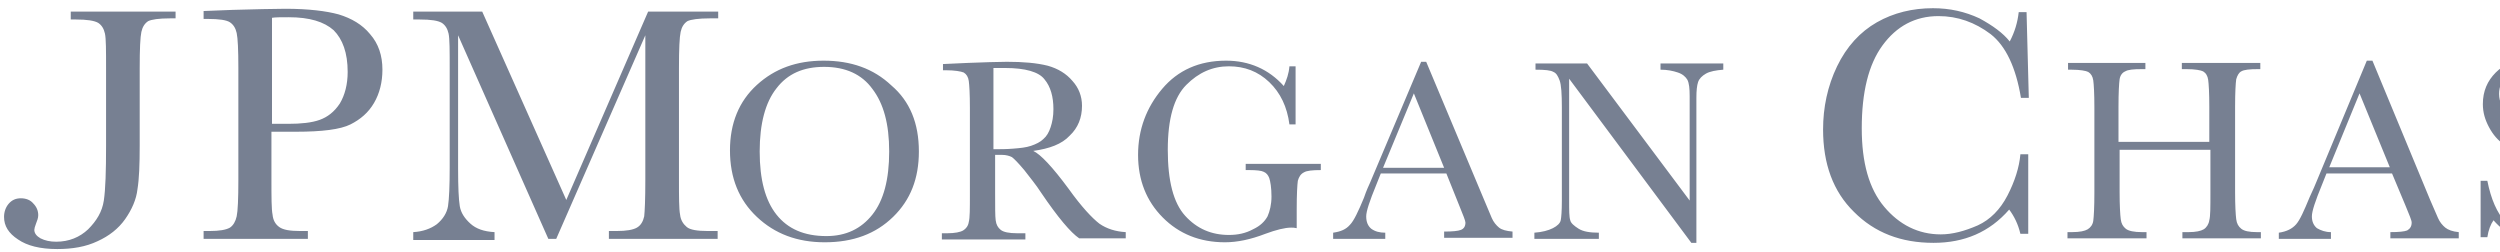 <svg width="268" height="27" viewBox="0 0 268 27" fill="none" xmlns="http://www.w3.org/2000/svg">
<path d="M315.679 0.698C314.176 0.698 312.914 1.182 311.953 2.21C310.931 3.238 310.451 4.387 310.451 5.657C310.451 7.289 311.172 9.163 312.614 11.159C310.21 12.791 308.528 14.182 307.686 15.21C306.845 16.298 306.424 17.568 306.424 19.14C306.424 20.531 306.785 21.74 307.446 22.768C308.107 23.796 309.008 24.642 310.09 25.247C311.172 25.852 312.313 26.154 313.515 26.154C315.979 26.154 318.323 24.884 320.486 22.466C322.349 24.945 324.452 26.154 326.916 26.154C328.058 26.154 329.019 25.791 329.86 25.187C330.702 24.582 331.243 23.736 331.543 22.708H330.642C329.981 23.857 329.079 24.401 327.937 24.401C327.096 24.401 326.315 24.159 325.534 23.615C324.753 23.07 323.731 21.861 322.349 19.926C322.89 19.201 323.551 17.991 324.212 16.419C324.993 14.484 325.774 13.154 326.555 12.489C327.337 11.764 328.178 11.28 329.199 11.038V10.131H321.207V11.038C323.19 11.28 324.152 12.066 324.152 13.517C324.152 14.122 323.911 14.968 323.491 15.996C323.07 17.084 322.529 18.112 321.808 19.08C319.825 16.238 317.782 13.336 315.558 10.312C319.164 8.498 320.907 6.624 320.907 4.689C320.907 3.48 320.366 2.452 319.284 1.666C318.263 1.061 317.001 0.698 315.679 0.698ZM349.751 0.819C347.588 0.819 345.545 1.303 343.742 2.331C341.939 3.359 340.497 4.931 339.475 7.047C338.454 9.163 337.973 11.461 337.973 13.819C337.973 17.508 339.055 20.471 341.278 22.647C343.501 24.884 346.386 25.973 349.871 25.973C353.176 25.973 355.88 24.764 357.984 22.345C358.525 23.07 358.945 23.977 359.125 24.945H359.967V16.48H359.125C359.005 17.87 358.524 19.382 357.743 20.894C356.962 22.405 355.88 23.494 354.558 24.098C353.176 24.703 351.854 25.005 350.592 25.005C348.189 25.005 346.145 24.038 344.523 22.103C342.9 20.168 342.119 17.326 342.119 13.698C342.119 9.829 342.84 6.866 344.343 4.75C345.845 2.694 347.828 1.666 350.352 1.666C352.395 1.666 354.258 2.331 355.941 3.601C357.623 4.87 358.645 7.168 359.186 10.433H360.027L359.786 1.182H358.945C358.825 2.27 358.524 3.359 358.044 4.387C357.323 3.48 356.181 2.694 354.739 1.908C353.176 1.182 351.554 0.819 349.751 0.819ZM207.212 0.88C205.048 0.88 203.005 1.363 201.202 2.391C199.4 3.419 197.957 4.991 196.936 7.108C195.914 9.224 195.434 11.522 195.434 13.88C195.434 17.568 196.515 20.531 198.739 22.708C200.962 24.945 203.786 26.033 207.272 26.033C210.577 26.033 213.281 24.884 215.384 22.466C215.925 23.191 216.346 24.038 216.586 25.066H217.427V16.54H216.586C216.466 17.931 215.985 19.443 215.204 20.954C214.423 22.466 213.341 23.554 212.019 24.159C210.637 24.764 209.315 25.126 208.053 25.126C205.649 25.126 203.606 24.098 201.984 22.163C200.361 20.229 199.58 17.447 199.58 13.759C199.58 9.889 200.301 6.926 201.803 4.87C203.306 2.815 205.289 1.726 207.813 1.726C209.856 1.726 211.719 2.391 213.401 3.661C215.024 4.931 216.105 7.229 216.646 10.494H217.488L217.247 1.303H216.406C216.286 2.391 215.985 3.419 215.444 4.447C214.723 3.54 213.642 2.754 212.199 1.968C210.637 1.243 209.014 0.88 207.212 0.88ZM30.6 0.94C29.218 0.94 27.295 1.001 24.891 1.061L21.826 1.182V2.029H22.247C23.509 2.029 24.29 2.15 24.651 2.391C25.011 2.633 25.252 2.996 25.372 3.54C25.492 4.084 25.552 5.354 25.552 7.289V19.261C25.552 21.317 25.492 22.647 25.372 23.191C25.252 23.736 25.011 24.159 24.651 24.401C24.23 24.642 23.509 24.764 22.488 24.764H21.826V25.61H33.004V24.764H32.162C31.081 24.764 30.36 24.642 29.939 24.34C29.518 24.038 29.278 23.615 29.218 23.01C29.098 22.405 29.098 21.136 29.098 19.261V14.122H31.742C34.506 14.122 36.489 13.88 37.571 13.336C38.652 12.791 39.494 12.066 40.095 11.038C40.696 10.01 40.996 8.801 40.996 7.47C40.996 5.959 40.575 4.689 39.674 3.661C38.833 2.633 37.691 1.968 36.309 1.545C34.987 1.182 33.064 0.94 30.6 0.94ZM7.585 1.243V2.089H8.125C9.327 2.089 10.108 2.21 10.529 2.452C10.89 2.694 11.13 3.057 11.25 3.601C11.37 4.145 11.37 5.415 11.37 7.35V15.633C11.37 18.354 11.31 20.289 11.13 21.498C10.95 22.708 10.349 23.675 9.447 24.582C8.546 25.429 7.404 25.912 6.022 25.912C5.361 25.912 4.82 25.791 4.34 25.549C3.919 25.308 3.679 25.005 3.679 24.642C3.679 24.522 3.739 24.28 3.859 23.977C3.979 23.675 4.099 23.373 4.099 23.07C4.099 22.587 3.919 22.163 3.558 21.801C3.258 21.438 2.777 21.256 2.236 21.256C1.696 21.256 1.275 21.438 0.914 21.861C0.614 22.224 0.434 22.708 0.434 23.252C0.434 24.219 0.914 25.005 1.936 25.671C2.897 26.336 4.28 26.698 6.142 26.698C7.765 26.698 9.207 26.456 10.469 25.852C11.671 25.308 12.693 24.522 13.414 23.494C14.135 22.466 14.615 21.377 14.736 20.289C14.916 19.201 14.976 17.629 14.976 15.573V7.289C14.976 5.233 15.036 3.963 15.156 3.419C15.276 2.875 15.517 2.512 15.877 2.27C16.238 2.089 17.019 1.968 18.221 1.968H18.822V1.243H7.585ZM44.301 1.243V2.089H44.962C46.224 2.089 46.945 2.21 47.366 2.452C47.726 2.694 47.967 3.057 48.087 3.601C48.207 4.145 48.207 5.415 48.207 7.35V17.931C48.207 19.926 48.147 21.317 48.027 22.103C47.907 22.829 47.486 23.494 46.825 24.038C46.164 24.522 45.323 24.824 44.301 24.884V25.731H53.014V24.884C51.873 24.824 51.031 24.522 50.431 23.977C49.83 23.433 49.409 22.829 49.289 22.103C49.169 21.377 49.108 20.047 49.108 18.112V3.782L58.783 25.61H59.625L69.179 3.782V19.322C69.179 21.377 69.119 22.647 69.059 23.191C68.939 23.736 68.699 24.159 68.278 24.401C67.857 24.642 67.136 24.764 66.115 24.764H65.273V25.61H76.931V24.764H75.85C74.768 24.764 73.987 24.642 73.626 24.34C73.266 24.038 72.965 23.615 72.905 23.01C72.785 22.405 72.785 21.136 72.785 19.201V7.289C72.785 5.233 72.845 3.963 72.965 3.419C73.085 2.875 73.326 2.512 73.686 2.27C74.047 2.089 74.888 1.968 76.09 1.968H76.991V1.243H69.48L60.706 21.438L51.693 1.243H44.301ZM315.739 1.605C316.64 1.605 317.361 1.908 317.902 2.512C318.443 3.117 318.743 3.903 318.743 4.931C318.743 6.624 317.481 8.196 315.018 9.647C313.515 7.531 312.734 5.838 312.734 4.629C312.734 3.722 313.034 2.996 313.575 2.452C314.116 1.908 314.837 1.605 315.739 1.605ZM30.961 1.847C33.184 1.847 34.746 2.331 35.768 3.238C36.729 4.205 37.27 5.657 37.27 7.712C37.27 9.043 36.97 10.191 36.429 11.098C35.828 12.005 35.107 12.55 34.266 12.852C33.424 13.154 32.283 13.275 30.901 13.275H29.158V1.908C29.518 1.847 30.119 1.847 30.961 1.847ZM271.03 6.443C269.588 6.443 268.446 6.866 267.545 7.773C266.643 8.68 266.162 9.768 266.162 11.159C266.162 12.066 266.403 12.852 266.823 13.638C267.244 14.424 267.785 15.089 268.566 15.573C269.347 16.056 270.489 16.601 271.991 17.266C273.674 17.991 274.816 18.657 275.417 19.261C276.078 19.926 276.318 20.652 276.318 21.619C276.318 22.526 275.957 23.433 275.236 24.159C274.515 24.884 273.494 25.308 272.172 25.308C269.227 25.308 267.424 23.312 266.643 19.382H265.922V25.429H266.643C266.763 24.643 267.004 24.038 267.304 23.615C268.686 25.187 270.369 25.973 272.412 25.973C274.215 25.973 275.597 25.489 276.679 24.461C277.76 23.433 278.301 22.163 278.301 20.531C278.301 19.503 278.061 18.596 277.64 17.87C277.219 17.084 276.618 16.54 275.897 16.056C275.176 15.633 273.974 15.029 272.352 14.303C270.669 13.517 269.528 12.852 268.927 12.247C268.266 11.643 267.905 10.917 267.905 10.07C267.905 9.345 268.145 8.68 268.686 8.075C269.227 7.47 270.008 7.168 271.15 7.168C272.352 7.168 273.374 7.591 274.275 8.377C275.176 9.163 275.777 10.312 276.138 11.703H276.739V6.805H276.138C276.078 7.41 275.837 7.954 275.417 8.438C274.696 7.652 273.974 7.108 273.253 6.805C272.592 6.563 271.811 6.443 271.03 6.443ZM88.289 6.503C85.404 6.503 83.061 7.35 81.138 9.103C79.215 10.857 78.253 13.215 78.253 16.117C78.253 19.08 79.215 21.438 81.138 23.252C83.061 25.066 85.464 25.973 88.409 25.973C91.474 25.973 93.877 25.066 95.74 23.252C97.603 21.438 98.504 19.14 98.504 16.238C98.504 13.215 97.543 10.857 95.56 9.163C93.637 7.35 91.233 6.503 88.289 6.503ZM131.435 6.503C128.551 6.503 126.267 7.531 124.585 9.526C122.902 11.522 122.001 13.88 122.001 16.601C122.001 19.322 122.902 21.559 124.645 23.312C126.387 25.066 128.611 25.973 131.315 25.973C132.637 25.973 134.079 25.671 135.642 25.066C136.783 24.642 137.745 24.401 138.406 24.401C138.586 24.401 138.766 24.401 139.007 24.461V22.466C139.007 20.833 139.067 19.805 139.127 19.382C139.247 18.959 139.427 18.657 139.788 18.475C140.088 18.294 140.689 18.233 141.591 18.233V17.568H133.538V18.233H133.959C134.68 18.233 135.221 18.294 135.461 18.415C135.762 18.536 135.942 18.777 136.062 19.08C136.182 19.443 136.303 20.108 136.303 21.075C136.303 21.922 136.122 22.647 135.882 23.191C135.582 23.736 135.101 24.219 134.32 24.582C133.538 25.005 132.697 25.187 131.736 25.187C129.873 25.187 128.31 24.522 127.048 23.131C125.786 21.74 125.186 19.382 125.186 16.056C125.186 12.731 125.847 10.433 127.169 9.103C128.491 7.773 129.993 7.108 131.736 7.108C133.418 7.108 134.86 7.652 136.062 8.801C137.264 9.95 137.985 11.461 138.226 13.336H138.887V7.108H138.226C138.165 7.894 137.925 8.559 137.625 9.224C136.002 7.41 133.899 6.503 131.435 6.503ZM374.569 6.503C371.685 6.503 369.341 7.35 367.418 9.103C365.495 10.857 364.534 13.215 364.534 16.117C364.534 19.08 365.435 21.438 367.358 23.252C369.281 25.066 371.685 25.973 374.629 25.973C377.694 25.973 380.098 25.066 381.961 23.252C383.823 21.438 384.785 19.14 384.785 16.238C384.785 13.215 383.823 10.857 381.84 9.163C379.857 7.35 377.454 6.503 374.569 6.503ZM253.723 6.503L248.315 19.503C247.954 20.41 247.654 20.954 247.594 21.136C246.993 22.587 246.572 23.554 246.152 24.038C245.731 24.522 245.13 24.824 244.289 24.945V25.61H249.877V24.884C249.276 24.884 248.796 24.703 248.375 24.461C248.014 24.159 247.834 23.736 247.834 23.191C247.834 22.647 248.195 21.559 248.916 19.805L249.397 18.596H256.427L257.87 22.043C258.29 23.07 258.531 23.615 258.531 23.857C258.531 24.28 258.35 24.522 258.05 24.703C257.749 24.824 257.149 24.884 256.247 24.884V25.549H263.578V24.884C262.917 24.824 262.437 24.642 262.136 24.401C261.836 24.159 261.535 23.796 261.355 23.373L260.514 21.438L254.324 6.503H253.723ZM107.939 6.624C106.917 6.624 105.475 6.684 103.733 6.745L101.088 6.866V7.531H101.389C102.35 7.531 103.011 7.652 103.312 7.773C103.612 7.954 103.793 8.257 103.853 8.68C103.913 9.103 103.973 10.07 103.973 11.582V20.833C103.973 22.405 103.973 23.373 103.853 23.796C103.793 24.219 103.552 24.522 103.252 24.703C102.951 24.884 102.35 25.005 101.569 25.005H100.968V25.671H109.922V25.005H109.021C108.179 25.005 107.578 24.884 107.278 24.642C106.978 24.401 106.797 24.098 106.737 23.615C106.677 23.191 106.677 22.224 106.677 20.712V16.601H107.398C107.879 16.601 108.239 16.722 108.48 16.843C108.72 17.024 109.141 17.447 109.802 18.233C110.403 19.019 111.064 19.805 111.605 20.652C113.407 23.312 114.79 24.945 115.691 25.549H120.679V24.884C119.597 24.824 118.635 24.522 117.854 23.977C117.073 23.373 115.931 22.163 114.549 20.229C112.806 17.87 111.545 16.54 110.763 16.177C112.506 15.936 113.828 15.452 114.669 14.545C115.571 13.698 115.991 12.61 115.991 11.34C115.991 10.312 115.631 9.405 114.97 8.68C114.309 7.894 113.407 7.35 112.326 7.047C111.124 6.745 109.682 6.624 107.939 6.624ZM152.347 6.624L146.879 19.564C146.458 20.471 146.278 21.015 146.218 21.196C145.617 22.647 145.136 23.675 144.716 24.098C144.295 24.582 143.754 24.824 142.913 24.945V25.61H148.501V24.945C147.9 24.945 147.42 24.824 146.999 24.522C146.639 24.219 146.458 23.796 146.458 23.191C146.458 22.647 146.819 21.559 147.54 19.805L148.021 18.596H155.051L156.434 22.043C156.854 23.07 157.095 23.675 157.095 23.857C157.095 24.28 156.914 24.522 156.614 24.642C156.313 24.764 155.712 24.824 154.811 24.824V25.489H162.142V24.824C161.481 24.764 161.001 24.642 160.7 24.401C160.4 24.159 160.099 23.796 159.919 23.373L159.078 21.377L152.888 6.624H152.347ZM221.694 6.805V7.47H222.055C223.016 7.47 223.617 7.591 223.857 7.712C224.158 7.894 224.338 8.196 224.398 8.619C224.458 9.043 224.518 10.01 224.518 11.522V20.652C224.518 22.224 224.458 23.252 224.398 23.675C224.338 24.098 224.098 24.401 223.797 24.582C223.497 24.764 222.956 24.884 222.115 24.884H221.634V25.549H230.107V24.884H229.626C228.785 24.884 228.184 24.764 227.884 24.522C227.583 24.28 227.403 23.977 227.343 23.494C227.283 23.01 227.222 22.043 227.222 20.591V16.056H236.957V20.652C236.957 22.224 236.957 23.191 236.837 23.615C236.777 24.038 236.537 24.401 236.236 24.582C235.936 24.764 235.395 24.884 234.614 24.884H233.953V25.549H242.366V24.884H241.945C241.104 24.884 240.563 24.764 240.263 24.522C239.962 24.28 239.782 23.977 239.722 23.494C239.662 23.01 239.602 22.043 239.602 20.591V11.461C239.602 9.889 239.662 8.922 239.722 8.498C239.842 8.075 240.022 7.773 240.263 7.652C240.563 7.47 241.164 7.41 242.065 7.41H242.306V6.745H233.893V7.41H234.373C235.335 7.41 235.936 7.531 236.176 7.652C236.477 7.833 236.657 8.136 236.717 8.559C236.777 8.982 236.837 9.95 236.837 11.461V15.21H227.102V11.461C227.102 9.889 227.162 8.922 227.222 8.498C227.283 8.075 227.523 7.773 227.823 7.652C228.124 7.47 228.665 7.41 229.626 7.41H229.987V6.745H221.694V6.805ZM281.847 6.805V7.47C282.748 7.47 283.349 7.531 283.649 7.712C283.95 7.894 284.13 8.196 284.19 8.619C284.25 9.043 284.31 10.01 284.31 11.461V20.652C284.31 22.224 284.25 23.191 284.19 23.615C284.13 23.977 283.95 24.28 283.649 24.522C283.409 24.764 282.808 24.884 281.907 24.884H281.486V25.549H296.87L297.29 19.745H296.689C296.389 21.136 295.908 22.224 295.307 23.01C294.766 23.796 294.165 24.34 293.504 24.522C292.843 24.764 292.062 24.884 291.101 24.884H289.719C288.457 24.884 287.676 24.703 287.435 24.28C287.135 23.917 287.014 22.587 287.014 20.349V15.875H288.998C289.779 15.875 290.38 15.936 290.68 16.056C291.041 16.177 291.221 16.359 291.401 16.722C291.582 17.084 291.642 17.75 291.642 18.838H292.303V12.489H291.642C291.642 13.396 291.582 14.061 291.461 14.364C291.341 14.666 291.101 14.908 290.74 15.089C290.38 15.271 289.719 15.331 288.817 15.331H286.894V7.47H289.478C290.74 7.47 291.702 7.531 292.243 7.712C292.843 7.833 293.324 8.196 293.745 8.74C294.165 9.284 294.526 10.252 294.827 11.522H295.488L295.067 6.866H281.847V6.805ZM164.606 6.805V7.47C165.628 7.47 166.229 7.531 166.529 7.712C166.83 7.833 167.01 8.136 167.19 8.619C167.37 9.103 167.431 10.07 167.431 11.522V21.498C167.431 22.647 167.37 23.312 167.31 23.615C167.25 23.917 166.95 24.219 166.469 24.461C165.988 24.703 165.327 24.884 164.486 24.945V25.61H171.397V24.945C170.435 24.945 169.714 24.824 169.233 24.522C168.753 24.219 168.392 23.917 168.332 23.615C168.212 23.252 168.212 22.587 168.212 21.498V8.438L181.312 26.033H181.853V10.494C181.853 9.708 181.913 9.163 182.033 8.801C182.153 8.438 182.454 8.136 182.874 7.894C183.295 7.652 183.956 7.531 184.737 7.47V6.805H178.007V7.47C178.728 7.47 179.329 7.591 179.87 7.773C180.41 7.954 180.711 8.257 180.891 8.559C181.071 8.922 181.132 9.466 181.132 10.312V21.498L170.135 6.805H164.606ZM88.349 7.168C90.632 7.168 92.375 7.954 93.517 9.526C94.719 11.098 95.32 13.275 95.32 16.238C95.32 19.261 94.719 21.498 93.517 23.01C92.315 24.522 90.692 25.308 88.589 25.308C86.186 25.308 84.443 24.522 83.241 23.01C82.039 21.498 81.438 19.261 81.438 16.238C81.438 13.275 82.039 10.977 83.241 9.466C84.443 7.894 86.125 7.168 88.349 7.168ZM374.569 7.168C376.853 7.168 378.595 7.954 379.737 9.526C380.939 11.098 381.54 13.275 381.54 16.238C381.54 19.261 380.939 21.498 379.737 23.01C378.535 24.522 376.913 25.308 374.81 25.308C372.406 25.308 370.603 24.522 369.401 23.01C368.199 21.498 367.598 19.261 367.598 16.238C367.598 13.275 368.199 10.977 369.401 9.466C370.603 7.894 372.346 7.168 374.569 7.168ZM107.759 7.289C109.922 7.289 111.364 7.712 111.965 8.498C112.626 9.284 112.927 10.373 112.927 11.703C112.927 12.489 112.806 13.094 112.626 13.638C112.446 14.182 112.206 14.605 111.845 14.908C111.545 15.21 111.064 15.452 110.523 15.633C109.982 15.815 109.381 15.875 108.6 15.936C107.879 15.996 107.218 15.996 106.497 15.996V7.289C107.038 7.289 107.458 7.289 107.759 7.289ZM252.942 10.01L256.187 17.931H249.697L252.942 10.01ZM151.566 10.01L154.811 17.991H148.261L151.566 10.01ZM313.155 12.005C315.078 14.484 317.301 17.75 319.945 21.74C318.443 23.494 316.88 24.34 315.138 24.34C313.575 24.34 312.133 23.675 310.931 22.284C309.669 20.894 309.068 19.443 309.068 17.87C309.068 16.843 309.429 15.815 310.15 14.787C310.871 13.759 311.893 12.791 313.155 12.005ZM388.39 21.982C387.85 21.982 387.369 22.163 386.948 22.587C386.528 23.01 386.347 23.494 386.347 24.038C386.347 24.582 386.528 25.066 386.948 25.489C387.369 25.912 387.85 26.094 388.39 26.094C388.931 26.094 389.412 25.912 389.833 25.489C390.253 25.066 390.434 24.582 390.434 24.038C390.434 23.494 390.253 23.01 389.833 22.587C389.412 22.163 388.931 21.982 388.39 21.982Z" fill="#778092"/>
</svg>
